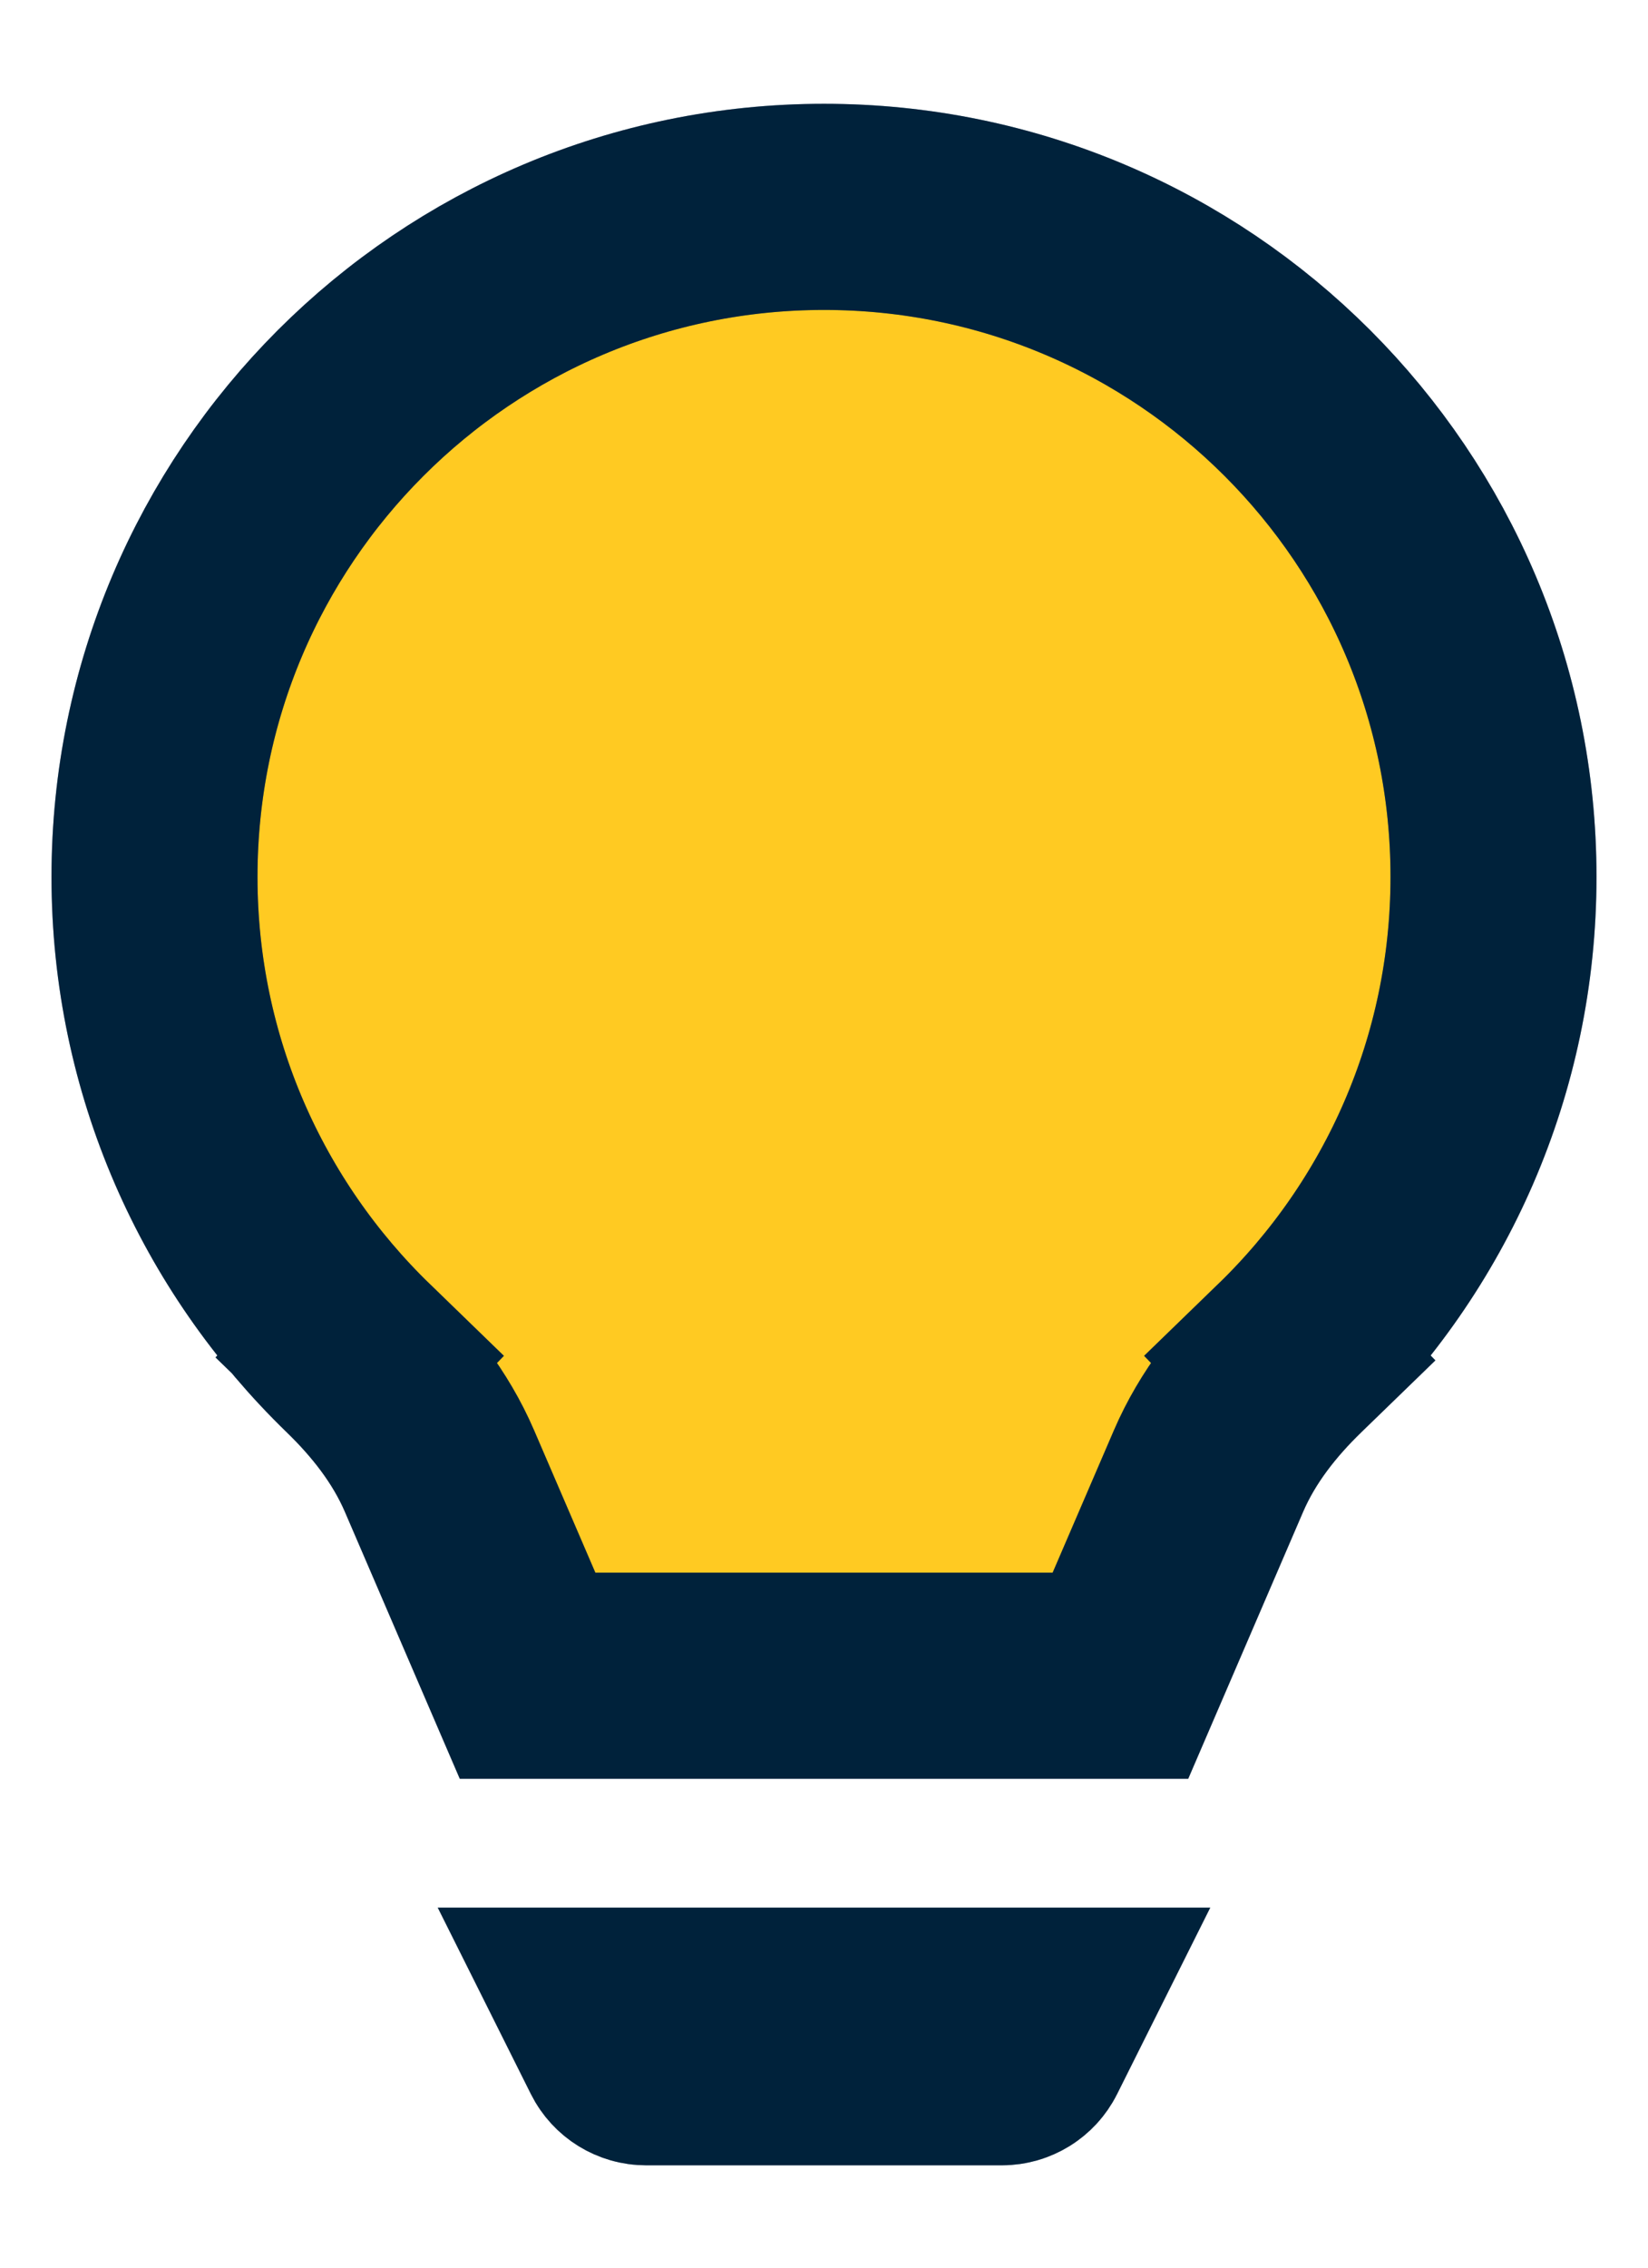 <svg width="16" height="22" viewBox="0 0 16 22" fill="none" xmlns="http://www.w3.org/2000/svg">
<path d="M5.868 19.507H10.132L9.951 19.869C9.909 19.953 9.822 20.007 9.727 20.007H6.273C6.178 20.007 6.091 19.953 6.049 19.869L5.868 19.507ZM12.522 13.176L13.218 13.894L12.522 13.176C12.209 13.479 11.919 13.84 11.733 14.272L10.878 16.257H5.122L4.267 14.272C4.081 13.84 3.791 13.479 3.478 13.176L2.81 13.865L3.478 13.176C2.258 11.994 1.5 10.339 1.5 8.507C1.5 4.917 4.41 2.007 8 2.007C11.59 2.007 14.5 4.917 14.5 8.507C14.5 10.339 13.742 11.994 12.522 13.176Z" fill="#FFCA22"/>
<path d="M5.868 19.507H10.132L9.951 19.869C9.909 19.953 9.822 20.007 9.727 20.007H6.273C6.178 20.007 6.091 19.953 6.049 19.869L5.868 19.507ZM12.522 13.176L13.218 13.894L12.522 13.176C12.209 13.479 11.919 13.84 11.733 14.272L10.878 16.257H5.122L4.267 14.272C4.081 13.84 3.791 13.479 3.478 13.176L2.81 13.865L3.478 13.176C2.258 11.994 1.5 10.339 1.5 8.507C1.5 4.917 4.41 2.007 8 2.007C11.59 2.007 14.5 4.917 14.5 8.507C14.5 10.339 13.742 11.994 12.522 13.176Z" stroke="#00355D" stroke-width="2"/>
<path d="M5.868 19.507H10.132L9.951 19.869C9.909 19.953 9.822 20.007 9.727 20.007H6.273C6.178 20.007 6.091 19.953 6.049 19.869L5.868 19.507ZM12.522 13.176L13.218 13.894L12.522 13.176C12.209 13.479 11.919 13.84 11.733 14.272L10.878 16.257H5.122L4.267 14.272C4.081 13.84 3.791 13.479 3.478 13.176L2.81 13.865L3.478 13.176C2.258 11.994 1.5 10.339 1.5 8.507C1.5 4.917 4.41 2.007 8 2.007C11.59 2.007 14.5 4.917 14.5 8.507C14.5 10.339 13.742 11.994 12.522 13.176Z" stroke="black" stroke-opacity="0.2" stroke-width="2"/>
<path d="M5.868 19.507H10.132L9.951 19.869C9.909 19.953 9.822 20.007 9.727 20.007H6.273C6.178 20.007 6.091 19.953 6.049 19.869L5.868 19.507ZM12.522 13.176L13.218 13.894L12.522 13.176C12.209 13.479 11.919 13.84 11.733 14.272L10.878 16.257H5.122L4.267 14.272C4.081 13.84 3.791 13.479 3.478 13.176L2.81 13.865L3.478 13.176C2.258 11.994 1.5 10.339 1.5 8.507C1.5 4.917 4.41 2.007 8 2.007C11.59 2.007 14.5 4.917 14.5 8.507C14.5 10.339 13.742 11.994 12.522 13.176Z" stroke="black" stroke-opacity="0.2" stroke-width="2"/>
</svg>
